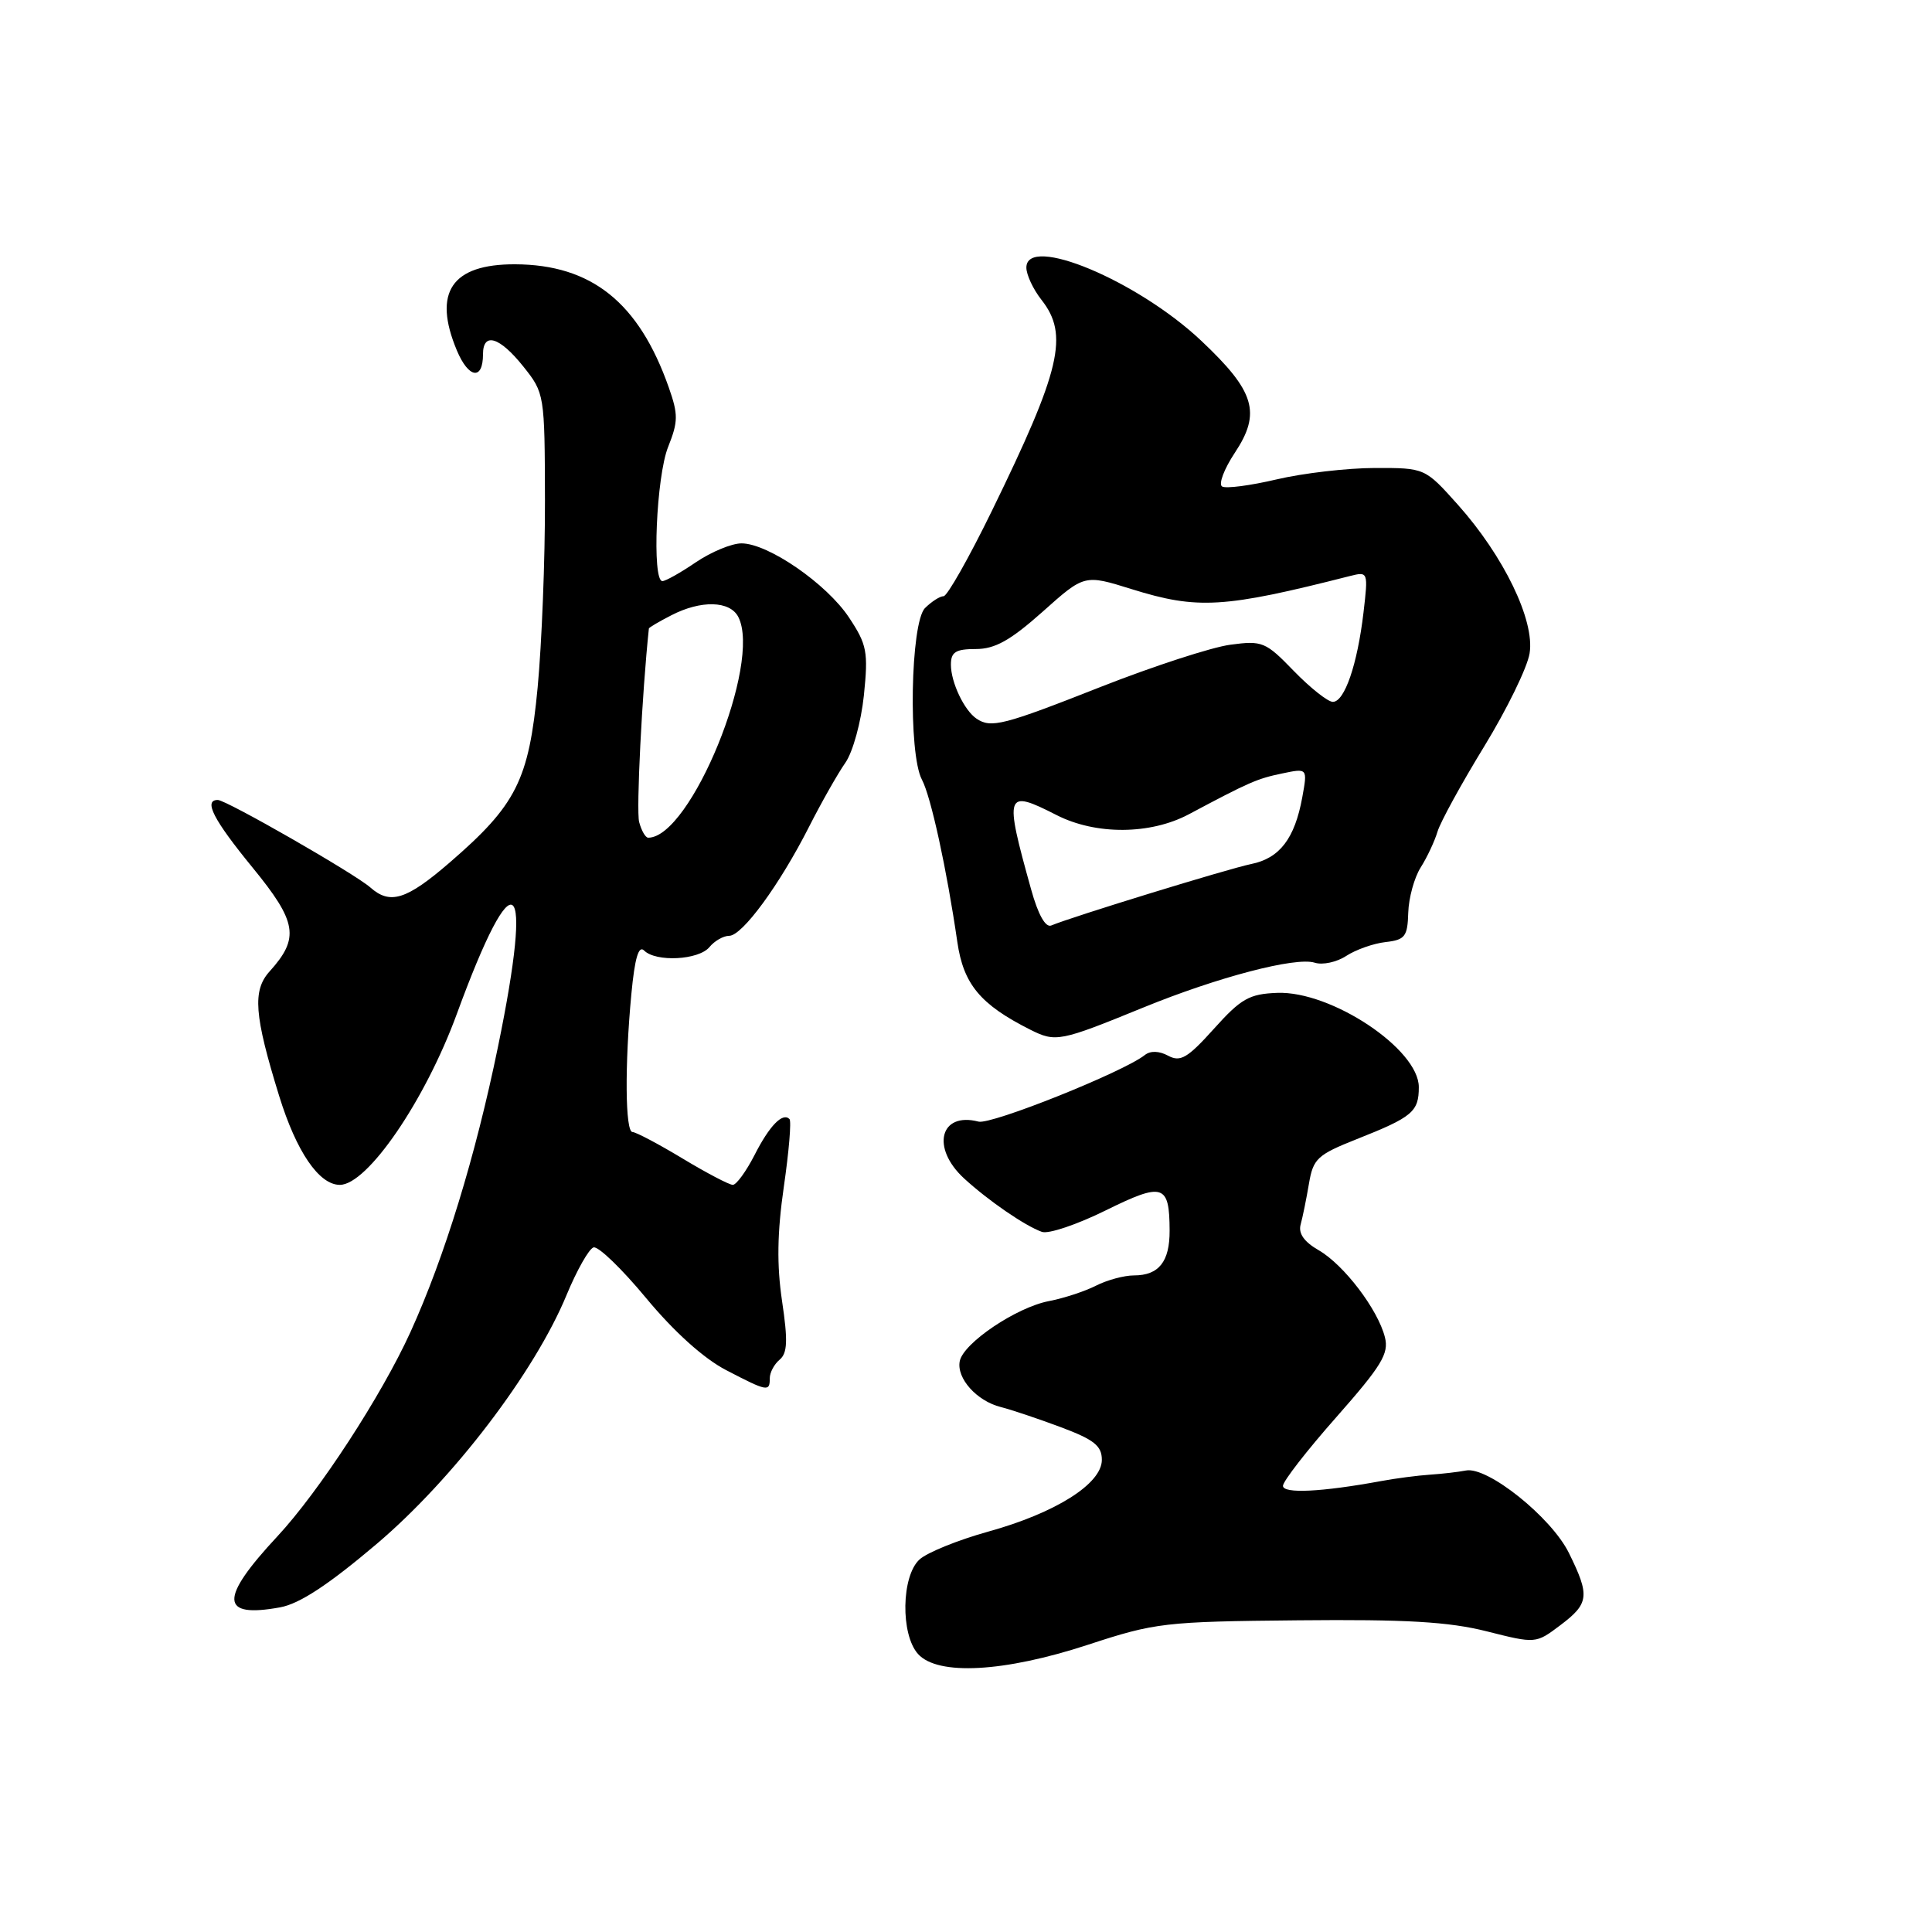 <?xml version="1.0" encoding="UTF-8" standalone="no"?>
<!DOCTYPE svg PUBLIC "-//W3C//DTD SVG 1.1//EN" "http://www.w3.org/Graphics/SVG/1.1/DTD/svg11.dtd" >
<svg xmlns="http://www.w3.org/2000/svg" xmlns:xlink="http://www.w3.org/1999/xlink" version="1.1" viewBox="0 0 256 256">
 <g >
 <path fill="currentColor"
d=" M 144.16 217.94 C 153.09 215.01 154.31 214.87 172.00 214.70 C 186.31 214.56 191.97 214.89 197.00 216.16 C 203.50 217.80 203.50 217.80 206.75 215.35 C 210.57 212.47 210.69 211.46 207.89 205.78 C 205.56 201.05 197.10 194.28 194.24 194.85 C 193.28 195.04 191.15 195.29 189.50 195.40 C 187.85 195.51 184.93 195.89 183.00 196.25 C 175.12 197.70 170.00 197.95 170.00 196.88 C 170.00 196.28 173.18 192.18 177.08 187.77 C 183.06 180.99 184.06 179.36 183.51 177.20 C 182.59 173.52 178.07 167.58 174.73 165.66 C 172.80 164.55 172.02 163.44 172.34 162.26 C 172.61 161.29 173.10 158.86 173.44 156.86 C 174.00 153.53 174.54 153.02 179.78 150.94 C 187.16 148.02 188.00 147.31 188.00 144.05 C 188.00 139.01 176.40 131.29 169.24 131.56 C 165.53 131.70 164.44 132.32 160.85 136.32 C 157.36 140.20 156.41 140.76 154.79 139.89 C 153.59 139.24 152.43 139.21 151.69 139.80 C 148.85 142.05 131.34 149.06 129.66 148.62 C 124.55 147.29 123.33 152.09 127.75 156.15 C 130.94 159.08 135.81 162.43 138.06 163.23 C 138.92 163.54 142.72 162.26 146.50 160.39 C 154.12 156.63 154.96 156.89 154.98 163.05 C 155.00 167.18 153.55 169.00 150.25 169.00 C 148.96 169.00 146.69 169.61 145.20 170.37 C 143.72 171.12 140.93 172.03 139.00 172.40 C 134.68 173.22 127.63 177.97 127.17 180.37 C 126.73 182.64 129.43 185.64 132.61 186.44 C 133.97 186.78 137.54 187.98 140.54 189.10 C 144.97 190.76 146.00 191.57 146.00 193.44 C 146.00 196.61 139.87 200.48 130.90 202.96 C 126.95 204.06 122.87 205.71 121.85 206.63 C 119.43 208.82 119.31 216.58 121.65 219.17 C 124.27 222.06 133.05 221.58 144.16 217.94 Z  M 49.91 204.58 C 60.05 195.98 70.85 181.82 75.08 171.58 C 76.43 168.32 78.03 165.49 78.64 165.29 C 79.25 165.08 82.39 168.11 85.62 172.01 C 89.32 176.47 93.25 180.01 96.22 181.55 C 101.70 184.40 102.00 184.45 102.00 182.62 C 102.00 181.86 102.59 180.76 103.31 180.16 C 104.34 179.30 104.41 177.64 103.63 172.42 C 102.92 167.65 102.98 163.35 103.86 157.26 C 104.54 152.58 104.88 148.54 104.61 148.28 C 103.70 147.37 101.96 149.15 99.97 153.07 C 98.86 155.23 97.57 157.00 97.10 157.00 C 96.63 157.00 93.63 155.43 90.43 153.50 C 87.23 151.57 84.25 150.00 83.81 150.00 C 82.84 150.00 82.77 141.12 83.66 131.70 C 84.11 126.95 84.62 125.22 85.35 125.95 C 86.91 127.51 92.57 127.22 94.00 125.50 C 94.68 124.67 95.86 124.00 96.62 124.00 C 98.35 124.00 103.29 117.26 107.20 109.56 C 108.86 106.29 111.03 102.47 112.02 101.06 C 113.01 99.64 114.10 95.67 114.47 92.14 C 115.06 86.37 114.88 85.42 112.51 81.84 C 109.55 77.36 101.78 72.00 98.25 72.00 C 96.95 72.00 94.24 73.13 92.21 74.50 C 90.19 75.88 88.19 77.00 87.77 77.00 C 86.37 77.00 86.96 63.14 88.53 59.22 C 89.87 55.86 89.88 54.92 88.61 51.32 C 84.65 40.08 78.38 35.06 68.25 35.02 C 59.85 34.99 57.32 38.73 60.53 46.42 C 62.09 50.15 64.00 50.44 64.00 46.94 C 64.00 43.96 66.20 44.63 69.34 48.56 C 72.15 52.08 72.18 52.24 72.21 66.31 C 72.23 74.11 71.79 85.27 71.24 91.10 C 70.07 103.40 68.42 106.66 59.55 114.32 C 53.86 119.23 51.69 119.91 49.08 117.60 C 47.03 115.78 29.98 106.00 28.86 106.00 C 26.93 106.00 28.28 108.62 33.46 114.95 C 39.37 122.17 39.72 124.29 35.73 128.71 C 33.43 131.25 33.68 134.51 36.99 145.22 C 39.27 152.60 42.27 157.00 45.03 157.00 C 48.68 157.00 56.33 145.83 60.54 134.33 C 68.20 113.40 70.77 115.48 65.98 138.73 C 63.00 153.24 58.90 166.59 54.39 176.50 C 50.55 184.94 42.26 197.66 36.75 203.58 C 29.04 211.86 29.14 214.44 37.12 212.98 C 39.70 212.51 43.54 209.98 49.91 204.58 Z  M 151.50 133.50 C 161.39 129.46 171.69 126.77 174.20 127.56 C 175.24 127.90 177.13 127.49 178.39 126.66 C 179.65 125.84 181.99 125.01 183.59 124.83 C 186.17 124.54 186.51 124.10 186.60 120.94 C 186.66 118.98 187.40 116.28 188.25 114.94 C 189.10 113.60 190.10 111.46 190.48 110.19 C 190.86 108.92 193.64 103.85 196.65 98.93 C 199.66 94.01 202.38 88.45 202.68 86.57 C 203.39 82.22 199.26 73.69 193.16 66.86 C 188.81 62.00 188.81 62.00 182.16 62.01 C 178.50 62.02 172.65 62.70 169.17 63.52 C 165.68 64.34 162.43 64.77 161.93 64.46 C 161.44 64.15 162.20 62.14 163.63 59.98 C 167.14 54.69 166.28 51.85 159.17 45.15 C 150.72 37.18 136.00 31.02 136.00 35.46 C 136.00 36.41 136.90 38.33 138.00 39.73 C 141.65 44.36 140.57 48.97 131.44 67.67 C 128.40 73.90 125.51 79.00 125.03 79.00 C 124.54 79.00 123.44 79.71 122.57 80.57 C 120.64 82.50 120.33 99.88 122.16 103.31 C 123.35 105.52 125.46 115.23 126.85 124.81 C 127.66 130.41 129.89 133.10 136.50 136.43 C 139.89 138.13 140.42 138.03 151.50 133.50 Z  M 84.69 108.92 C 84.29 107.39 85.07 91.87 85.98 83.28 C 85.99 83.15 87.33 82.36 88.95 81.53 C 92.88 79.50 96.72 79.59 97.83 81.75 C 100.96 87.86 91.52 111.00 85.89 111.00 C 85.53 111.00 84.99 110.06 84.69 108.92 Z  M 136.62 117.82 C 133.05 105.00 133.21 104.54 140.00 108.00 C 145.21 110.66 152.43 110.61 157.54 107.89 C 165.52 103.64 166.56 103.18 169.88 102.49 C 173.26 101.78 173.26 101.78 172.56 105.64 C 171.56 111.12 169.56 113.73 165.78 114.49 C 162.76 115.11 142.06 121.47 139.30 122.63 C 138.54 122.95 137.55 121.19 136.62 117.82 Z  M 129.40 95.23 C 127.77 94.14 126.00 90.42 126.00 88.07 C 126.00 86.40 126.63 86.00 129.30 86.00 C 131.84 86.00 133.88 84.86 138.15 81.06 C 143.69 76.11 143.69 76.11 149.94 78.06 C 158.70 80.79 162.16 80.58 178.90 76.32 C 181.28 75.72 181.30 75.78 180.67 81.17 C 179.86 88.05 178.16 93.00 176.61 93.00 C 175.95 93.00 173.63 91.16 171.45 88.92 C 167.70 85.04 167.27 84.86 163.02 85.43 C 160.55 85.76 152.84 88.27 145.87 91.01 C 132.94 96.11 131.32 96.52 129.40 95.23 Z "/>
</g>
</svg>